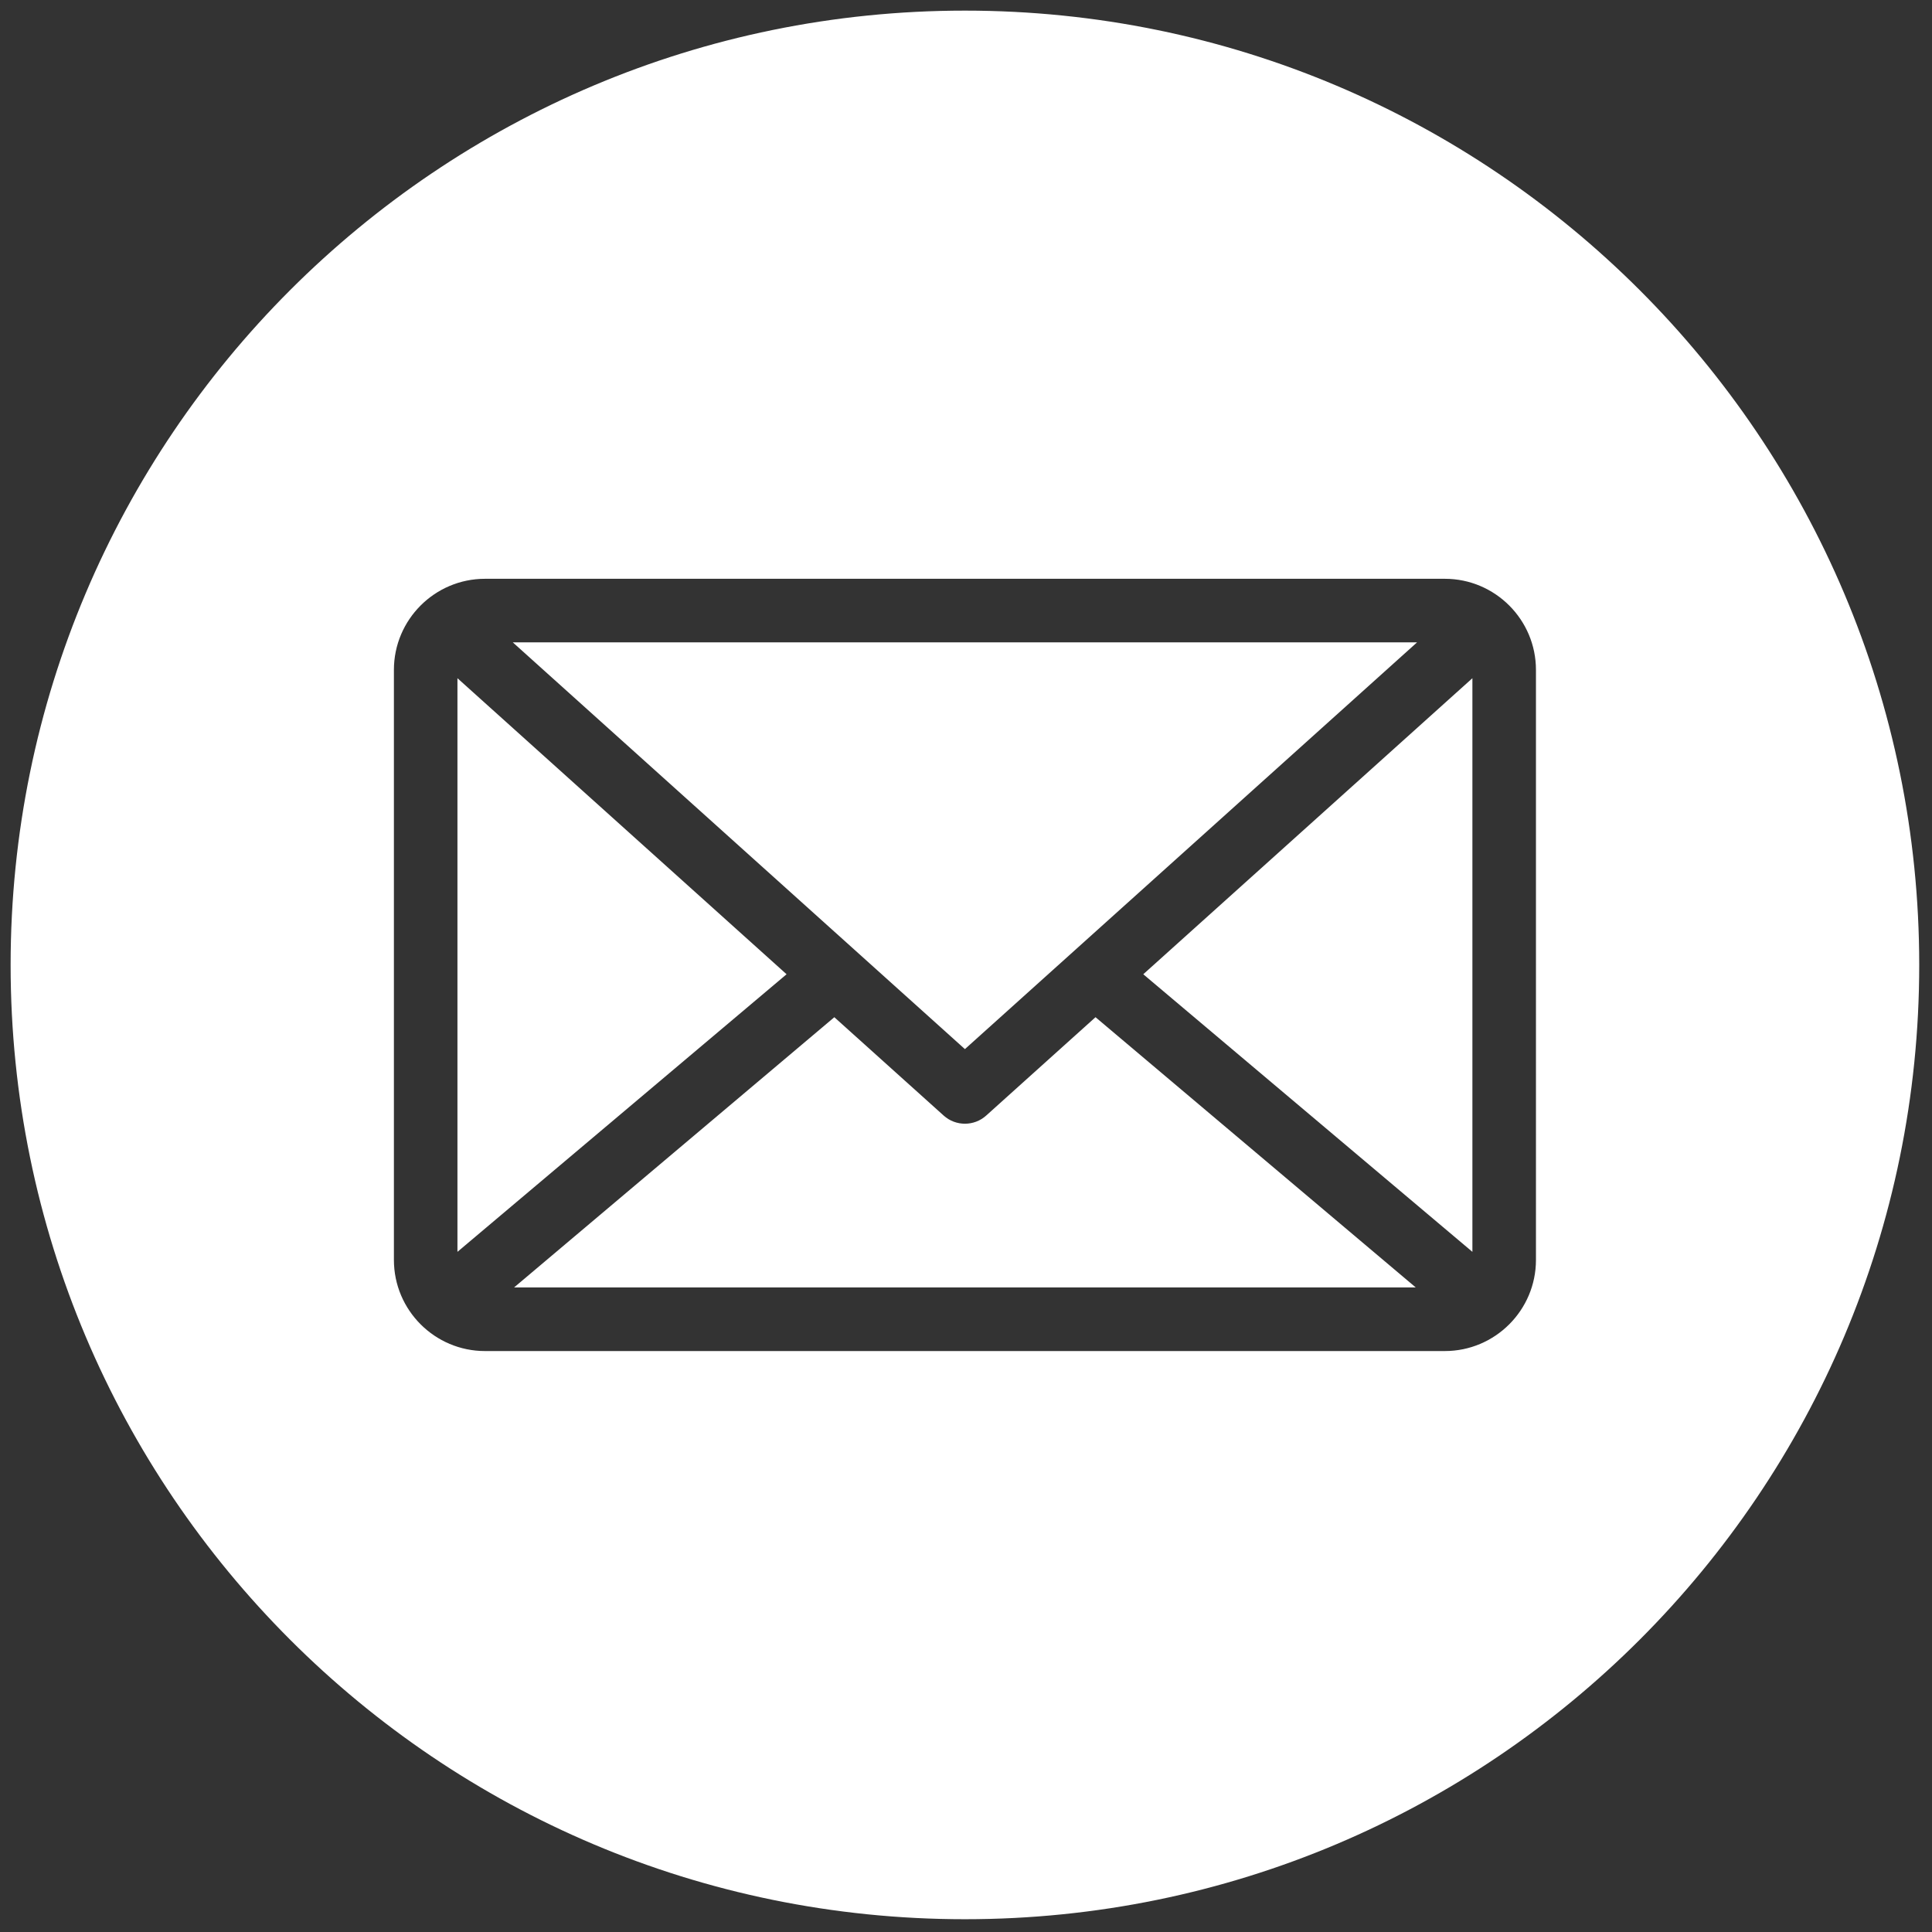<svg xmlns="http://www.w3.org/2000/svg" xmlns:xlink="http://www.w3.org/1999/xlink" version="1.1" width="256" height="256" viewBox="0 0 256 256" xml:space="preserve">

<rect x="0" y="0" width="256" height="256" fill="#333333" stroke="none"/>

<defs>
</defs>
<g style="stroke: none; stroke-width: 0; stroke-dasharray: none; stroke-linecap: butt; stroke-linejoin: miter; stroke-miterlimit: 10; fill: none; fill-rule: nonzero; opacity: 1;" transform="translate(1.407 1.407) scale(2.81 2.81)" >
	<path d="M 46.003 52.103 c -0.285 0.257 -0.644 0.385 -1.003 0.385 s -0.718 -0.128 -1.003 -0.385 l -5.155 -4.637 L 23.741 60.208 h 42.517 l -15.1 -12.743 L 46.003 52.103 z" style="stroke: none; stroke-width: 1; stroke-dasharray: none; stroke-linecap: butt; stroke-linejoin: miter; stroke-miterlimit: 10; fill: white; fill-rule: nonzero; opacity: 1;" transform=" matrix(1 0 0 1 0 0) " stroke-linecap="round" />
	<polygon points="66.32,29.79 23.68,29.79 45,48.97 " style="stroke: none; stroke-width: 1; stroke-dasharray: none; stroke-linecap: butt; stroke-linejoin: miter; stroke-miterlimit: 10; fill: white; fill-rule: nonzero; opacity: 1;" transform="  matrix(1 0 0 1 0 0) "/>
	<polygon points="21.07,31.48 21.07,58.53 36.59,45.44 " style="stroke: none; stroke-width: 1; stroke-dasharray: none; stroke-linecap: butt; stroke-linejoin: miter; stroke-miterlimit: 10; fill: white; fill-rule: nonzero; opacity: 1;" transform="  matrix(1 0 0 1 0 0) "/>
	<polygon points="68.93,58.53 68.93,31.48 53.41,45.44 " style="stroke: none; stroke-width: 1; stroke-dasharray: none; stroke-linecap: butt; stroke-linejoin: miter; stroke-miterlimit: 10; fill: white; fill-rule: nonzero; opacity: 1;" transform="  matrix(1 0 0 1 0 0) "/>
	<path d="M 45 0 C 20.147 0 0 20.147 0 45 c 0 24.853 20.147 45 45 45 s 45 -20.147 45 -45 C 90 20.147 69.853 0 45 0 z M 71.927 58.911 c 0 2.369 -1.928 4.297 -4.297 4.297 H 22.37 c -2.369 0 -4.296 -1.928 -4.296 -4.297 V 31.088 c 0 -2.369 1.927 -4.296 4.296 -4.296 h 45.26 c 2.369 0 4.297 1.927 4.297 4.296 V 58.911 z" style="stroke: none; stroke-width: 1; stroke-dasharray: none; stroke-linecap: butt; stroke-linejoin: miter; stroke-miterlimit: 10; fill: white; fill-rule: nonzero; opacity: 1;" transform=" matrix(1 0 0 1 0 0) " stroke-linecap="round" />
</g>
</svg>